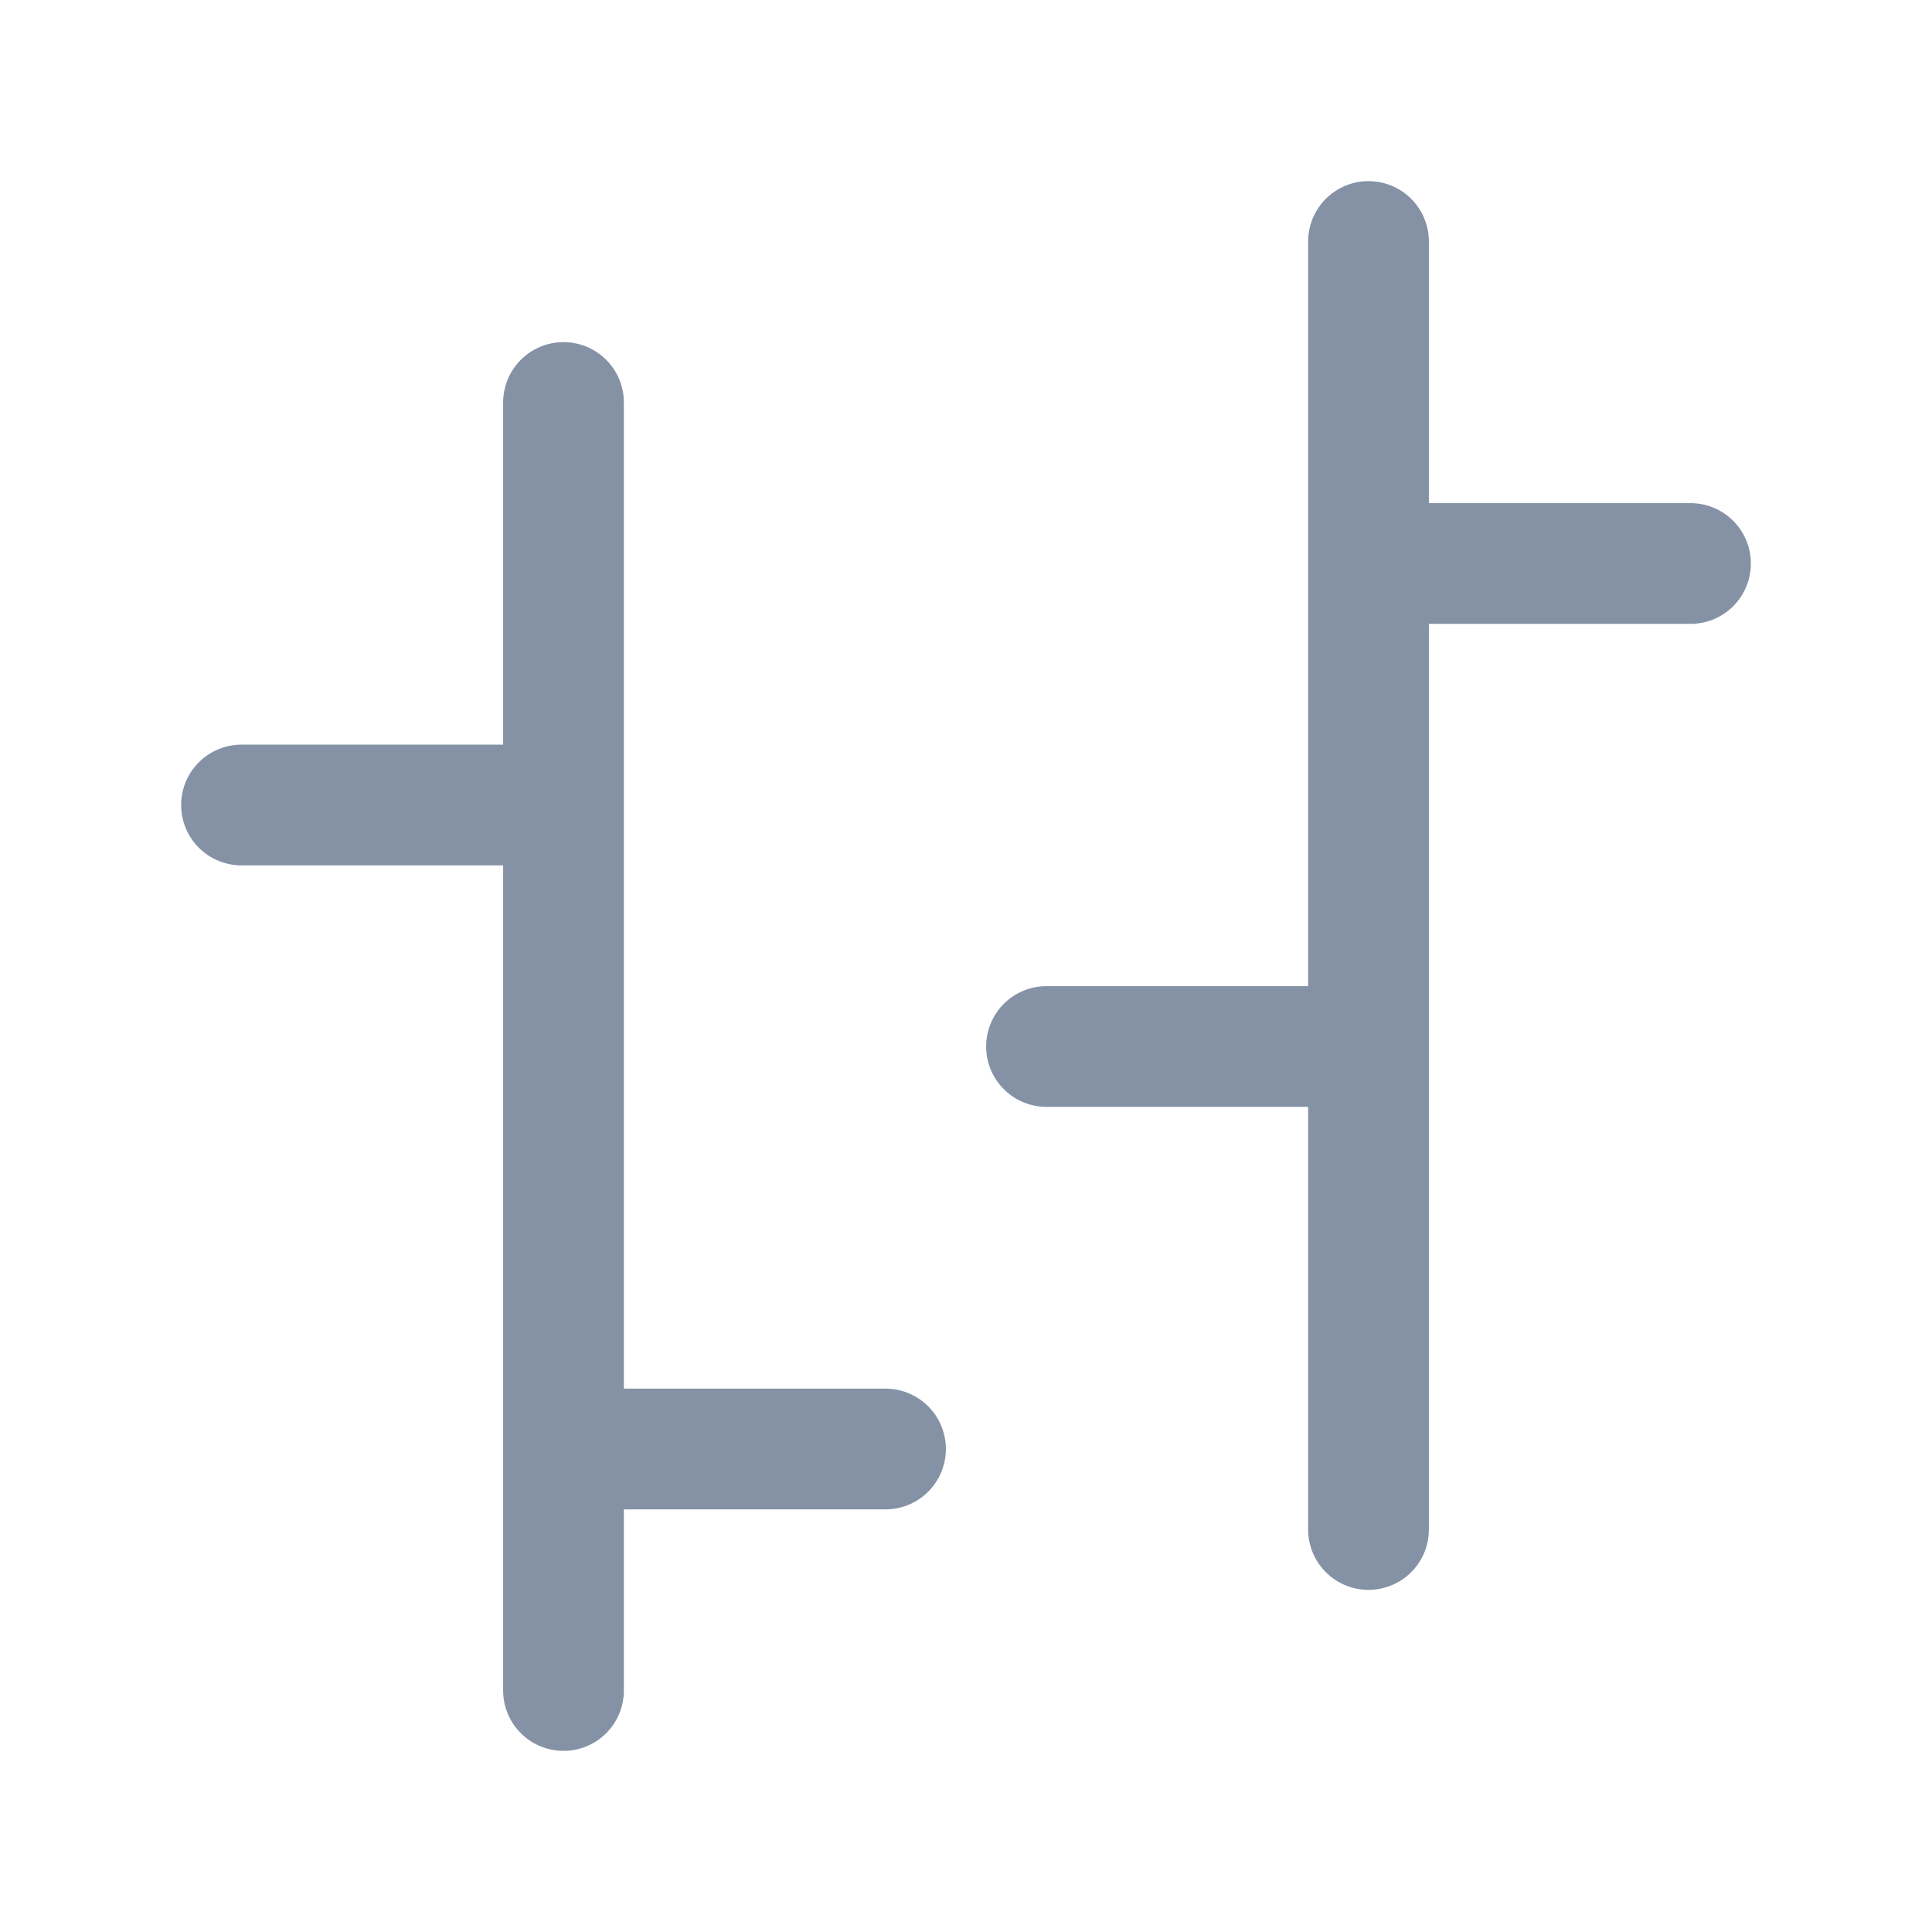<svg width="24" height="24" viewBox="0 0 24 24" fill="none" xmlns="http://www.w3.org/2000/svg">
<path d="M7 21V18M7 5V10M17 3V7M17 19V13M7 18H11M7 18V10M17 7H21M17 7V13M7 10H3M17 13H13" stroke="#8592A6" stroke-width="1.5" stroke-linecap="round" stroke-linejoin="round"/>
</svg>

